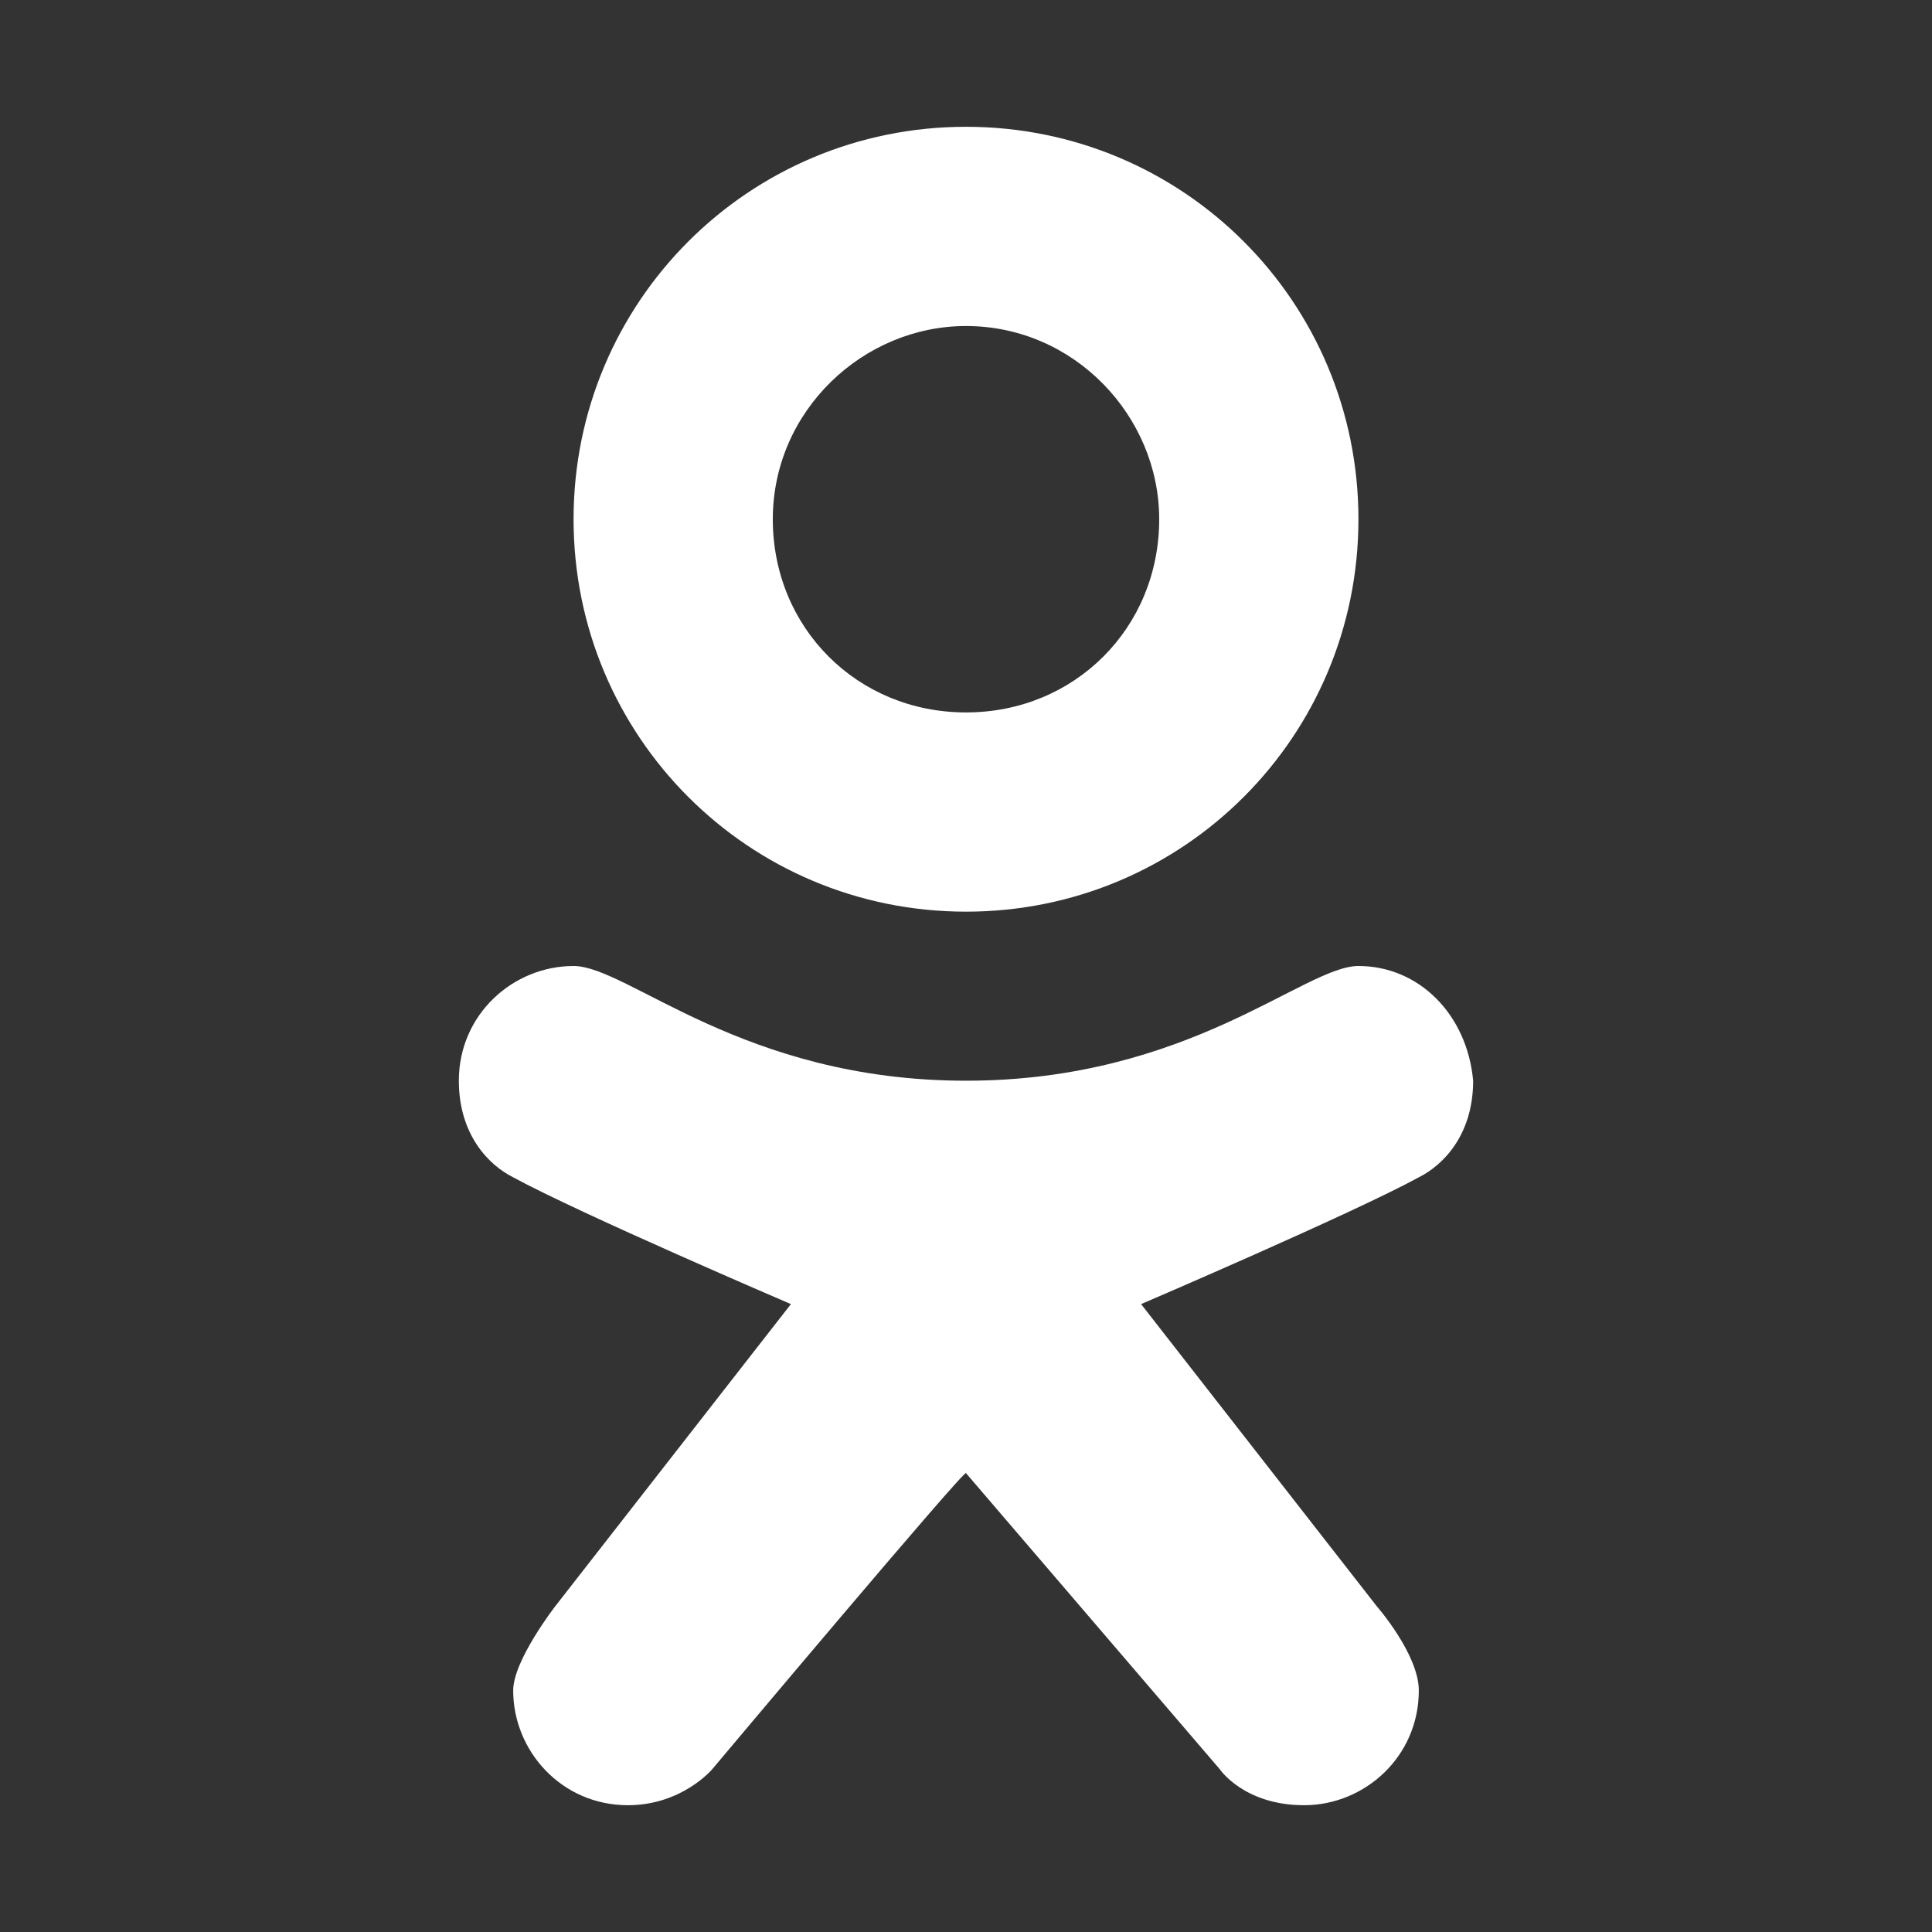 <?xml version="1.0" encoding="utf-8"?>
<!-- Generator: Adobe Illustrator 19.0.0, SVG Export Plug-In . SVG Version: 6.00 Build 0)  -->
<svg version="1.1" id="Layer_1" xmlns="http://www.w3.org/2000/svg" xmlns:xlink="http://www.w3.org/1999/xlink" x="0px" y="0px"
	 viewBox="0 0 32 32" style="enable-background:new 0 0 32 32;" xml:space="preserve">
<rect x="0" y="0" width="32" height="32" fill="#333333" stroke="none"/>
<style type="text/css">
	.st0{fill:#FFFFFF;}
</style>
<path id="XMLID_27_" class="st0" d="M22.5,16c-0.9,0-2.8,1.9-6.5,1.9S10.4,16,9.5,16c-1,0-1.9,0.8-1.9,1.9c0,0.9,0.5,1.4,0.9,1.6
	c1.1,0.6,4.6,2.1,4.6,2.1l-3.9,5c0,0-0.7,0.9-0.7,1.4c0,1,0.8,1.9,1.9,1.9c0.9,0,1.4-0.6,1.4-0.6s4.2-5,4.2-4.9c0,0,4.2,4.9,4.2,4.9
	s0.4,0.6,1.4,0.6c1,0,1.9-0.8,1.9-1.9c0-0.6-0.7-1.4-0.7-1.4l-3.9-5c0,0,3.5-1.5,4.6-2.1c0.4-0.2,0.9-0.7,0.9-1.6
	C24.3,16.8,23.5,16,22.5,16z M16,2.1c-3.6,0-6.5,2.9-6.5,6.5s2.9,6.5,6.5,6.5c3.6,0,6.5-2.9,6.5-6.5S19.6,2.1,16,2.1z M16,11.8
	c-1.8,0-3.2-1.4-3.2-3.2c0-1.8,1.5-3.2,3.2-3.2c1.8,0,3.2,1.5,3.2,3.2C19.2,10.4,17.8,11.8,16,11.8z"/>
</svg>
